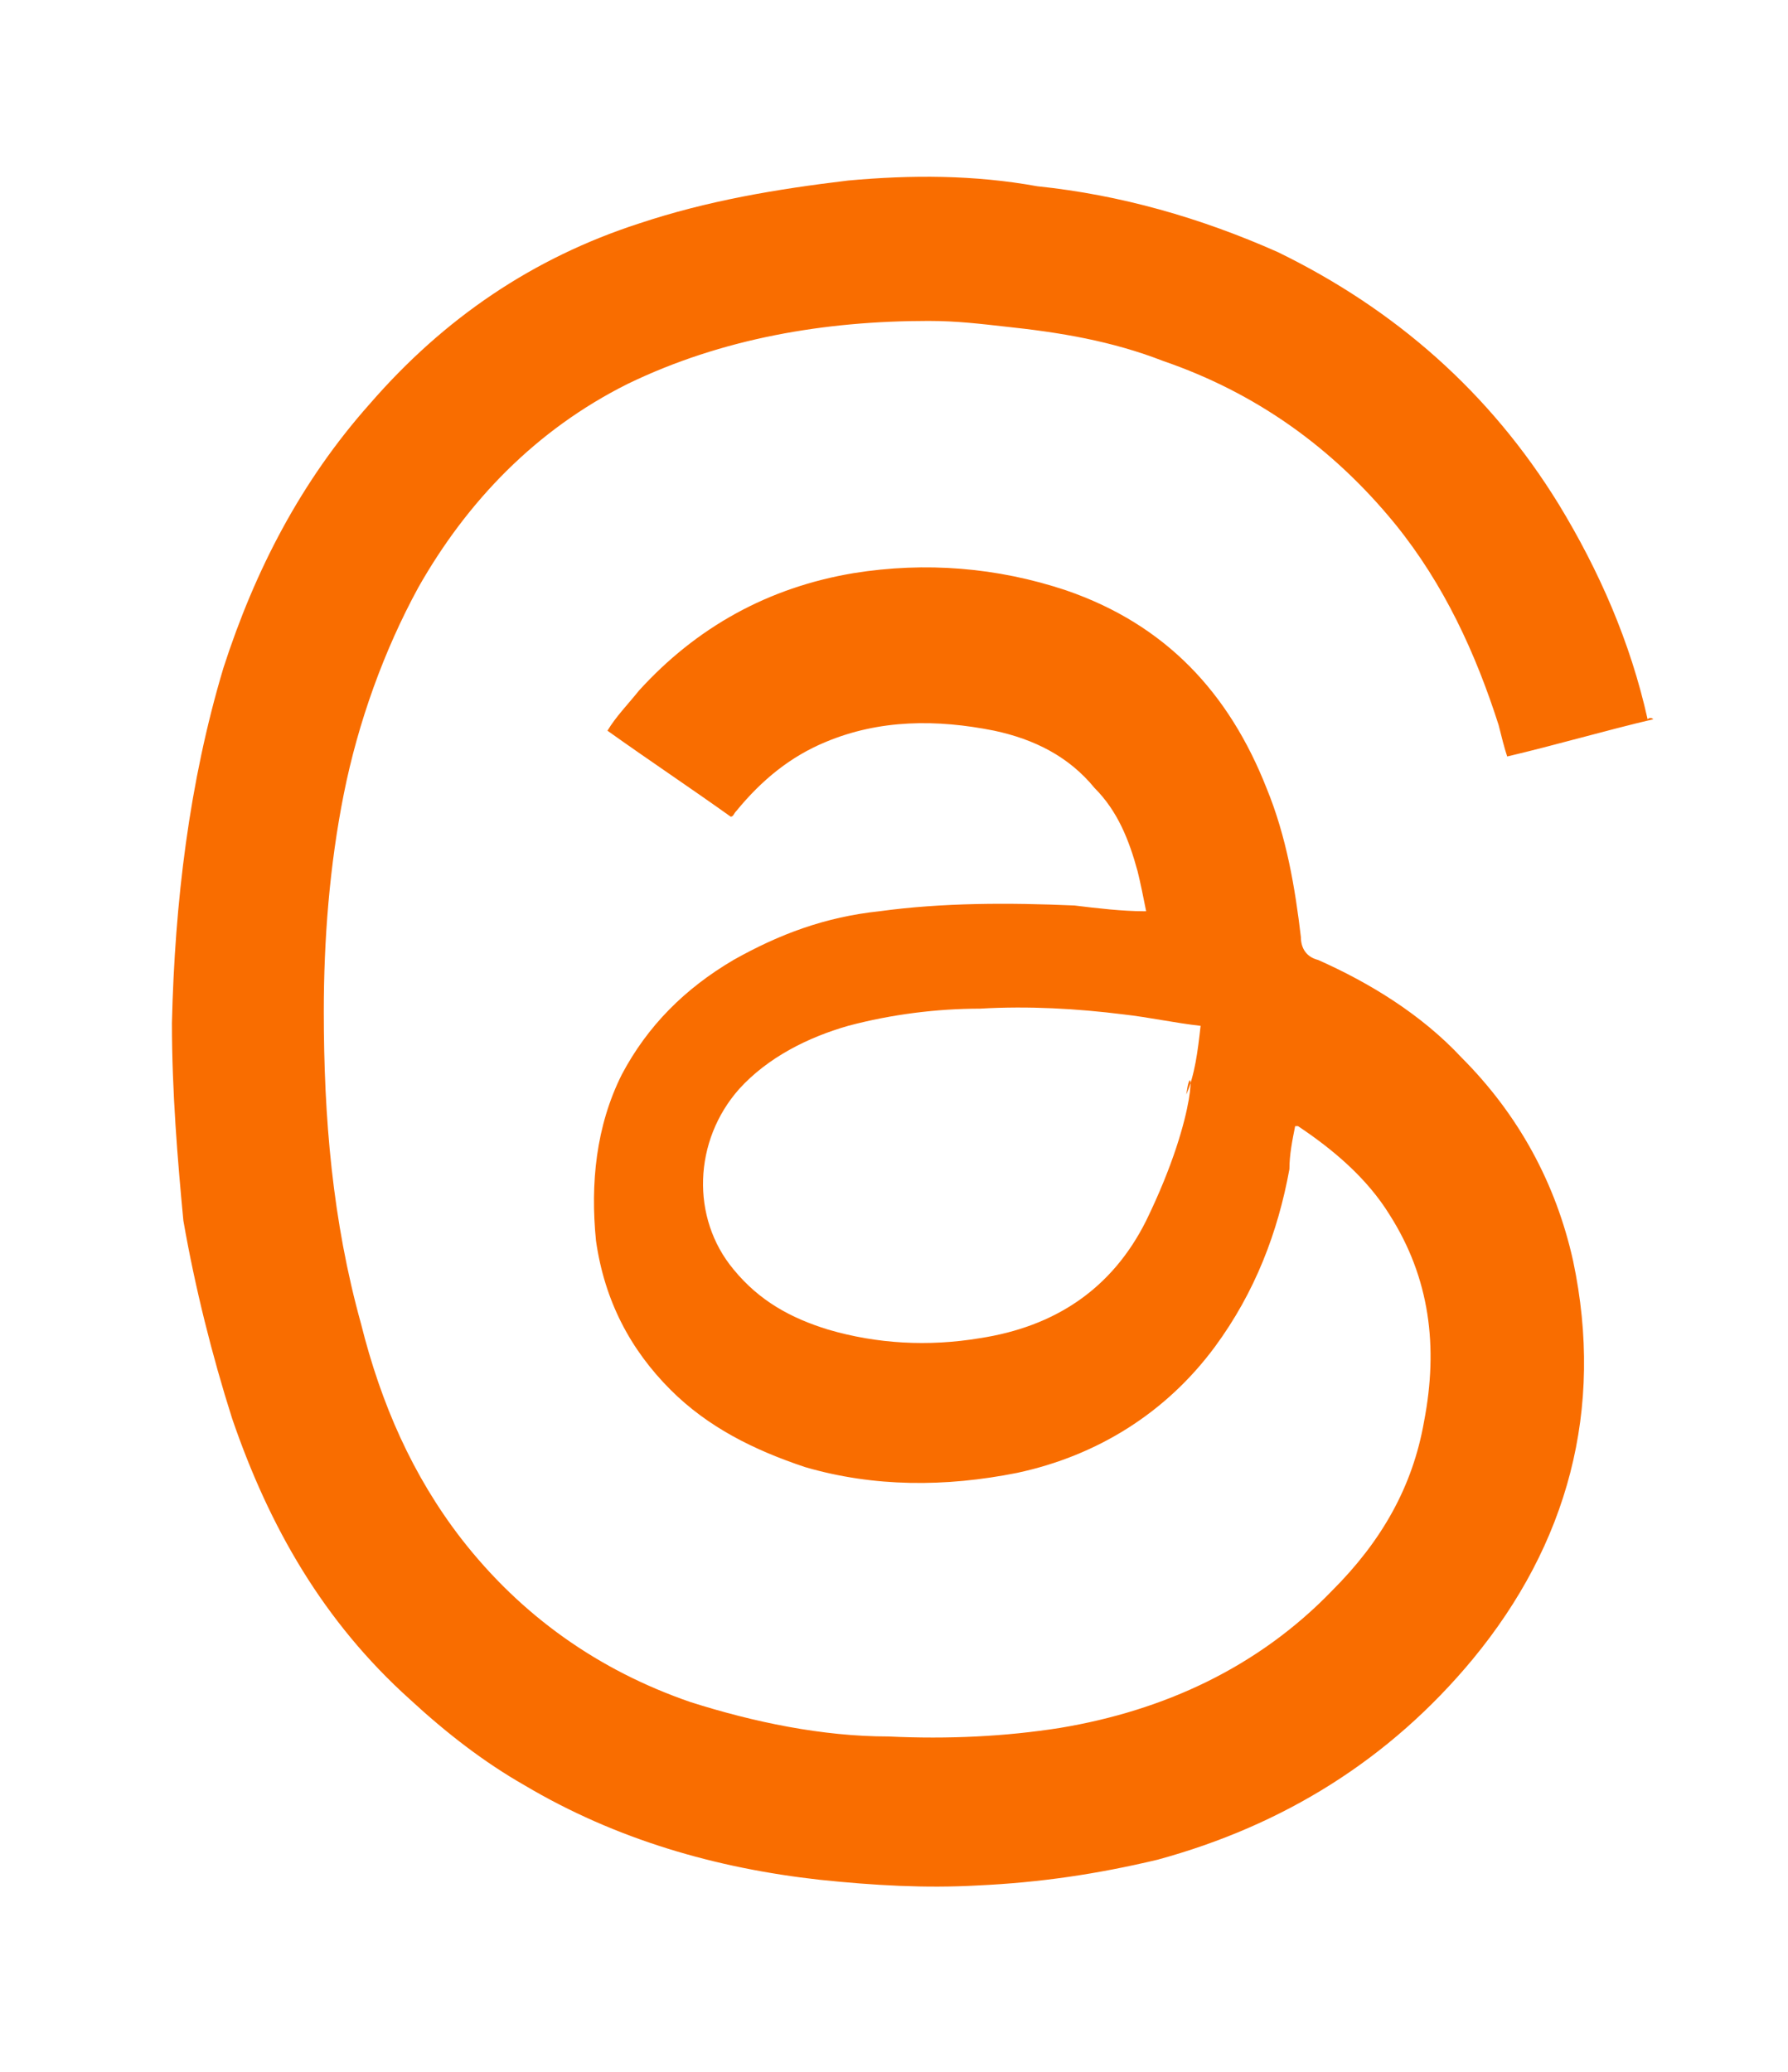 <?xml version="1.0" encoding="utf-8"?>
<!-- Generator: Adobe Illustrator 27.4.0, SVG Export Plug-In . SVG Version: 6.00 Build 0)  -->
<svg version="1.1" id="Capa_1" xmlns="http://www.w3.org/2000/svg" xmlns:xlink="http://www.w3.org/1999/xlink" x="0px" y="0px"
	 viewBox="0 0 62.4 72.3" style="enable-background:new 0 0 62.4 72.3;" xml:space="preserve">
<style type="text/css">
	.st0{fill:#F96D00;}
</style>
<path class="st0" d="M57.7,25.1c-1.7,0.4-3.4,0.9-5.1,1.3c-0.1-0.3-0.2-0.7-0.3-1.1c-0.8-2.5-1.9-4.9-3.6-7
	c-2.2-2.7-4.9-4.6-8.1-5.7c-1.8-0.7-3.6-1-5.5-1.2c-0.9-0.1-1.7-0.2-2.7-0.2c-3.6,0-7.2,0.6-10.5,2.2c-3.2,1.6-5.6,4.1-7.3,7.1
	c-1.2,2.2-2.1,4.7-2.6,7.2s-0.7,5.1-0.7,7.6c0,3.7,0.3,7.3,1.3,10.9c0.7,2.8,1.8,5.3,3.5,7.5c2.1,2.7,4.8,4.6,8,5.7
	c2.2,0.7,4.6,1.2,6.9,1.2c2.1,0.1,4.1,0,6-0.3c3.6-0.6,6.9-2.1,9.5-4.8c1.7-1.7,2.8-3.6,3.2-5.9c0.5-2.6,0.2-5-1.2-7.2
	c-0.8-1.3-2-2.3-3.2-3.1h-0.1c-0.1,0.5-0.2,1-0.2,1.5c-0.4,2.2-1.2,4.3-2.6,6.2c-1.7,2.3-4.1,3.8-6.9,4.4c-2.5,0.5-5,0.5-7.4-0.2
	c-1.8-0.6-3.4-1.4-4.7-2.7c-1.4-1.4-2.3-3.1-2.6-5.2c-0.2-2,0-4,0.9-5.8c0.9-1.7,2.2-3,3.9-4c1.6-0.9,3.2-1.5,5.1-1.7
	c2.2-0.3,4.5-0.3,6.8-0.2c0.8,0.1,1.7,0.2,2.4,0.2H40c-0.1-0.5-0.2-1-0.3-1.4c-0.3-1.1-0.7-2.1-1.5-2.9c-0.9-1.1-2.1-1.7-3.5-2
	c-2-0.4-4-0.4-5.9,0.4c-1.2,0.5-2.2,1.3-3.1,2.4c-0.1,0.1-0.1,0.2-0.2,0.2c-1.4-1-2.9-2-4.3-3c0.3-0.5,0.7-0.9,1.1-1.4
	c2-2.2,4.5-3.6,7.5-4.1c2.5-0.4,5-0.2,7.4,0.6c3.5,1.2,5.7,3.6,7,6.9c0.7,1.7,1,3.5,1.2,5.2c0,0.4,0.2,0.7,0.6,0.8
	c1.8,0.8,3.6,1.9,5,3.4c2,2,3.3,4.4,3.9,7.1c1.1,5.2-0.2,9.9-3.5,13.9c-2.9,3.5-6.6,5.8-11,7c-2.1,0.5-4.1,0.8-6.3,0.9
	c-1.8,0.1-3.6,0-5.5-0.2c-3.6-0.4-7.1-1.4-10.3-3.3c-1.4-0.8-2.7-1.8-4-3c-3-2.7-4.9-6-6.2-9.8c-0.7-2.2-1.3-4.6-1.7-6.9
	C6.2,40.5,6,38.1,6,35.7c0.1-4.2,0.6-8.4,1.8-12.4c1.1-3.4,2.7-6.5,5.1-9.2c2.6-3,5.7-5.1,9.4-6.3c2.4-0.8,4.8-1.2,7.3-1.5
	c2.2-0.2,4.4-0.2,6.6,0.2c2.9,0.3,5.7,1.1,8.4,2.3c4.1,2,7.4,4.9,9.8,8.8c1.4,2.3,2.5,4.8,3.1,7.5C57.6,25,57.7,25.1,57.7,25.1
	L57.7,25.1z M41.9,35.8c-0.9-0.1-1.8-0.3-2.7-0.4c-1.6-0.2-3.3-0.3-5-0.2c-1.5,0-3.1,0.2-4.6,0.6c-1.4,0.4-2.8,1.1-3.8,2.2
	c-1.6,1.8-1.7,4.5-0.2,6.3c0.9,1.1,2,1.7,3.3,2.1c1.7,0.5,3.5,0.6,5.3,0.3c2.6-0.4,4.6-1.7,5.8-4.1c1.9-3.9,1.6-5.9,1.4-4.4
	C41.7,37.5,41.8,36.7,41.9,35.8L41.9,35.8z"/>
</svg>
